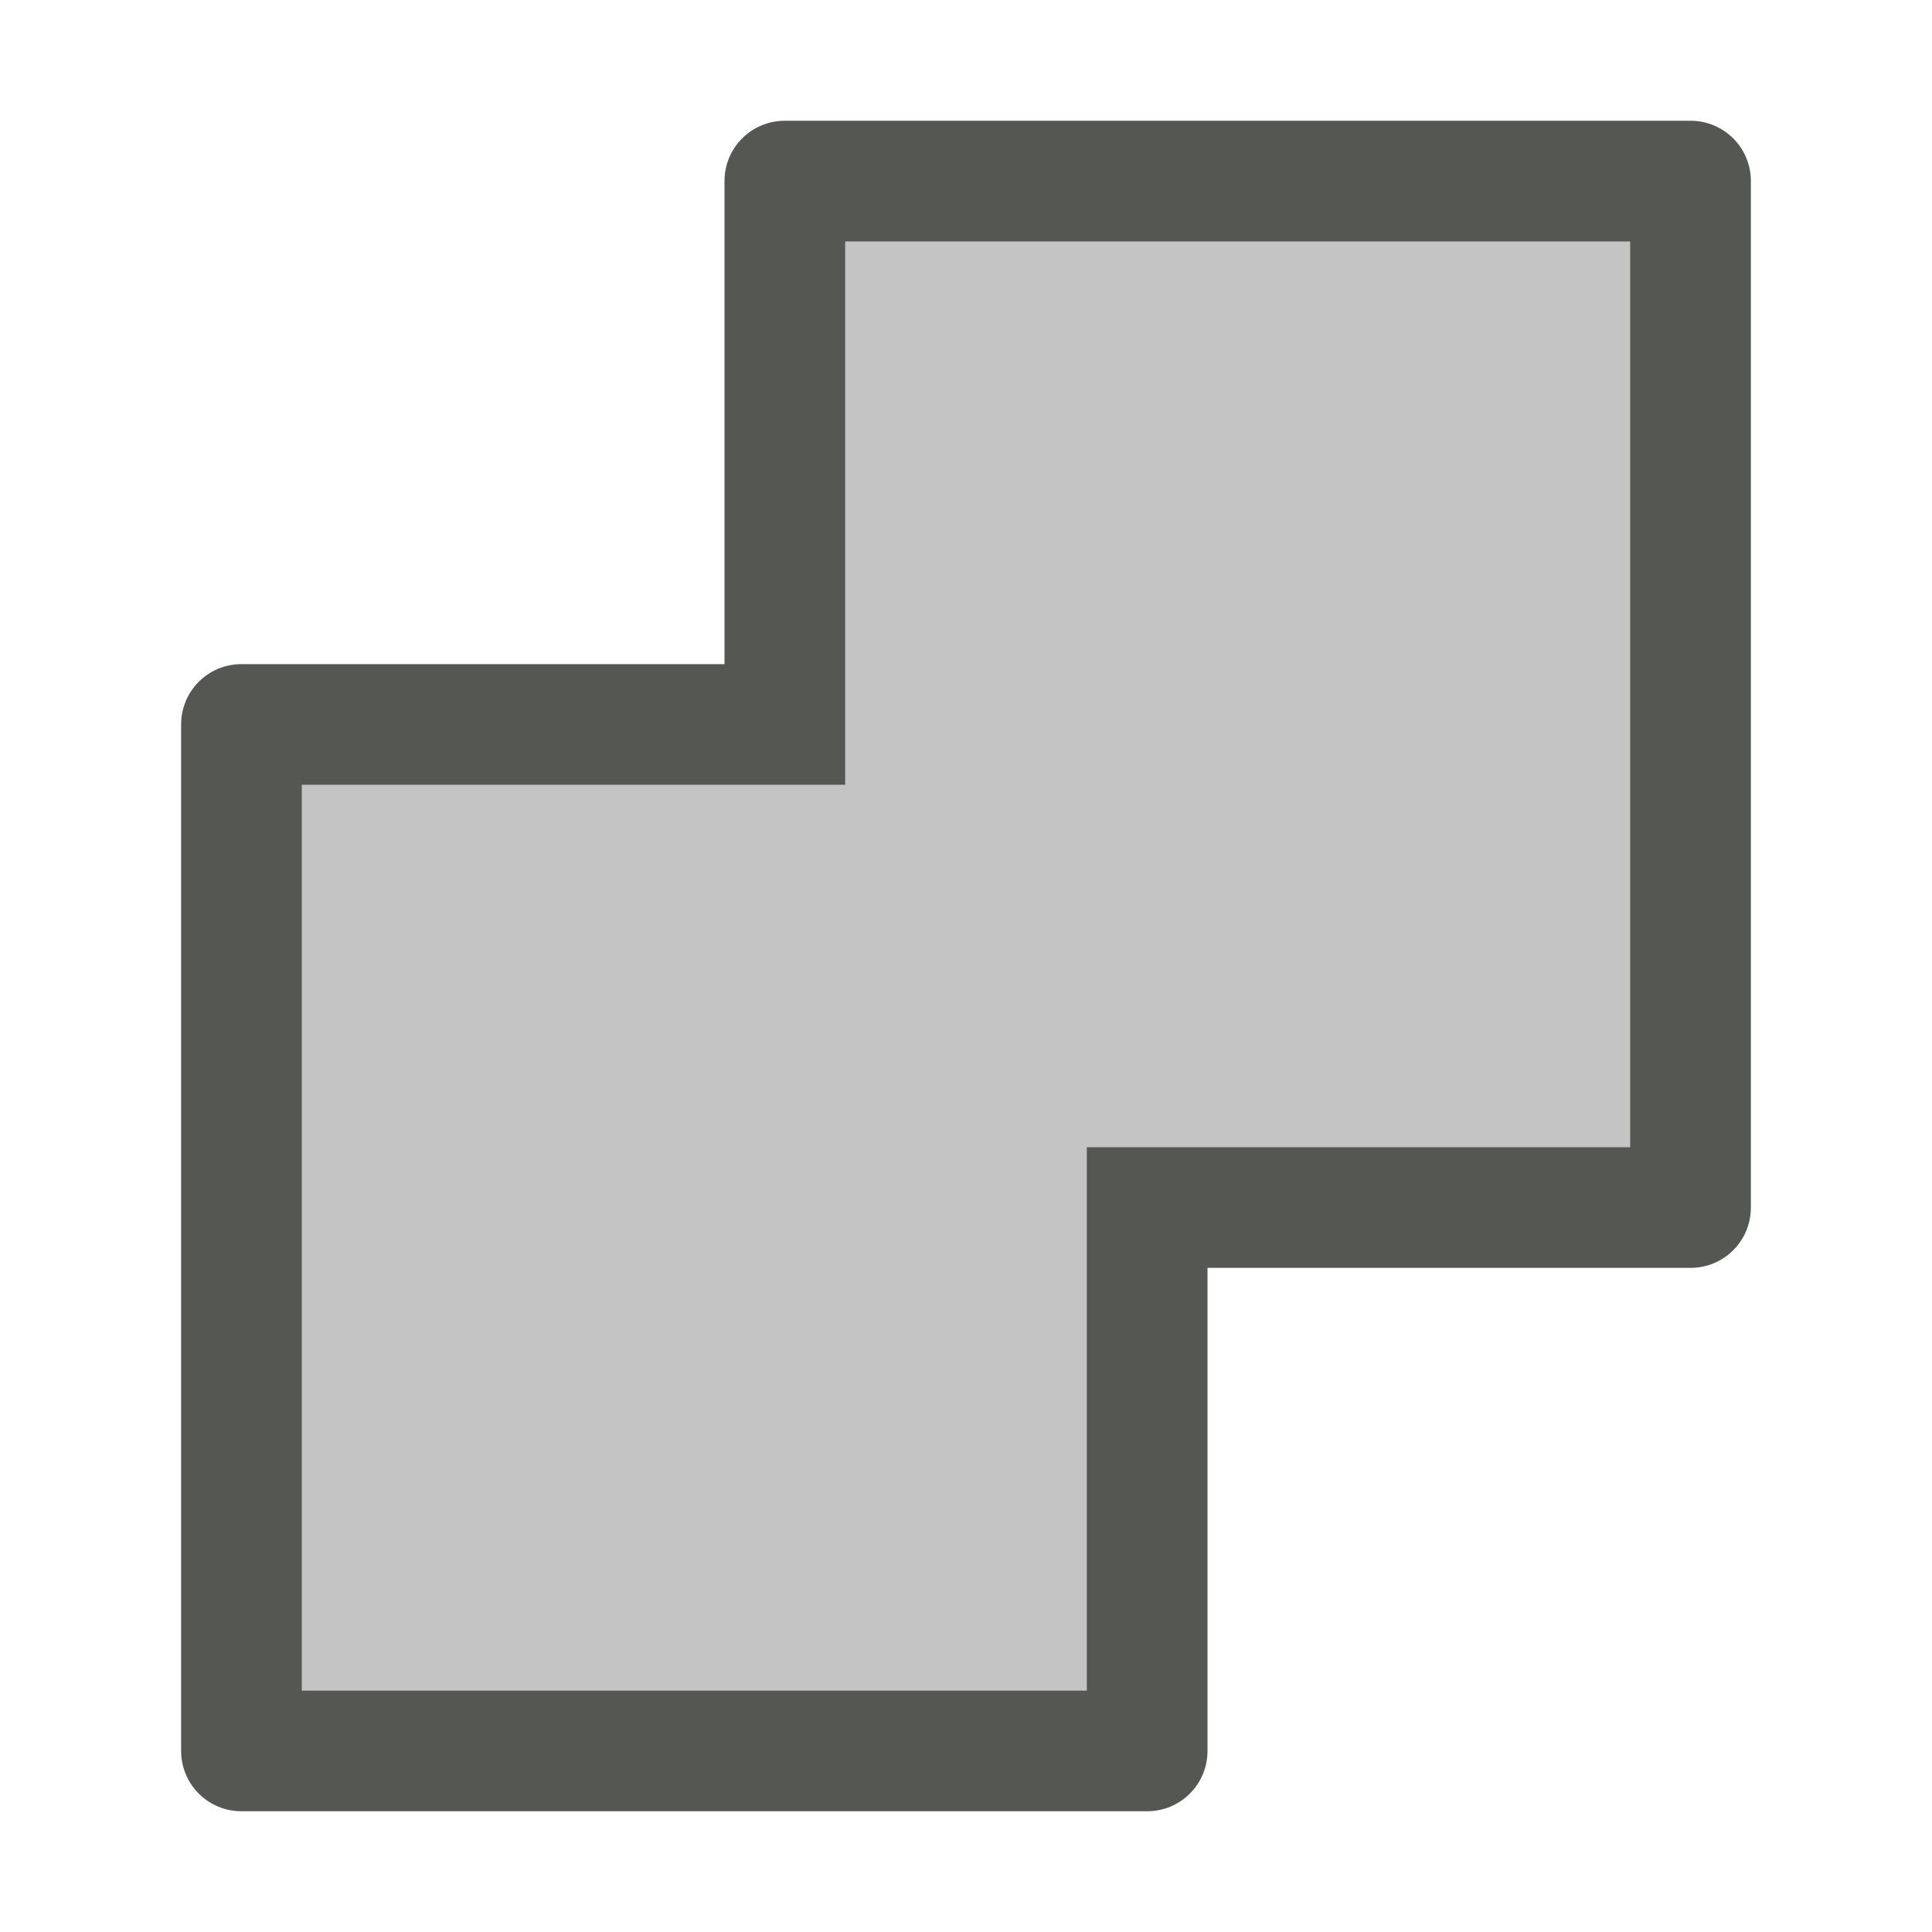 <svg height="32" viewBox="0 0 32 32" width="32" xmlns="http://www.w3.org/2000/svg"><g fill="#555753"><path d="m14 4v6 3h-2-7v15h13v-7-2h3 6v-15z" opacity=".35"/><path d="m13 2c-.554 0-1 .446-1 1v8h-8c-.554 0-1 .446-1 1v17c0 .554.446 1 1 1h15c.554 0 1-.446 1-1v-8h8c.554 0 1-.446 1-1v-17c0-.554-.446-1-1-1zm1 2h13v15h-6-1-2v2 7h-13v-15h7 2v-2-1z"/></g></svg>